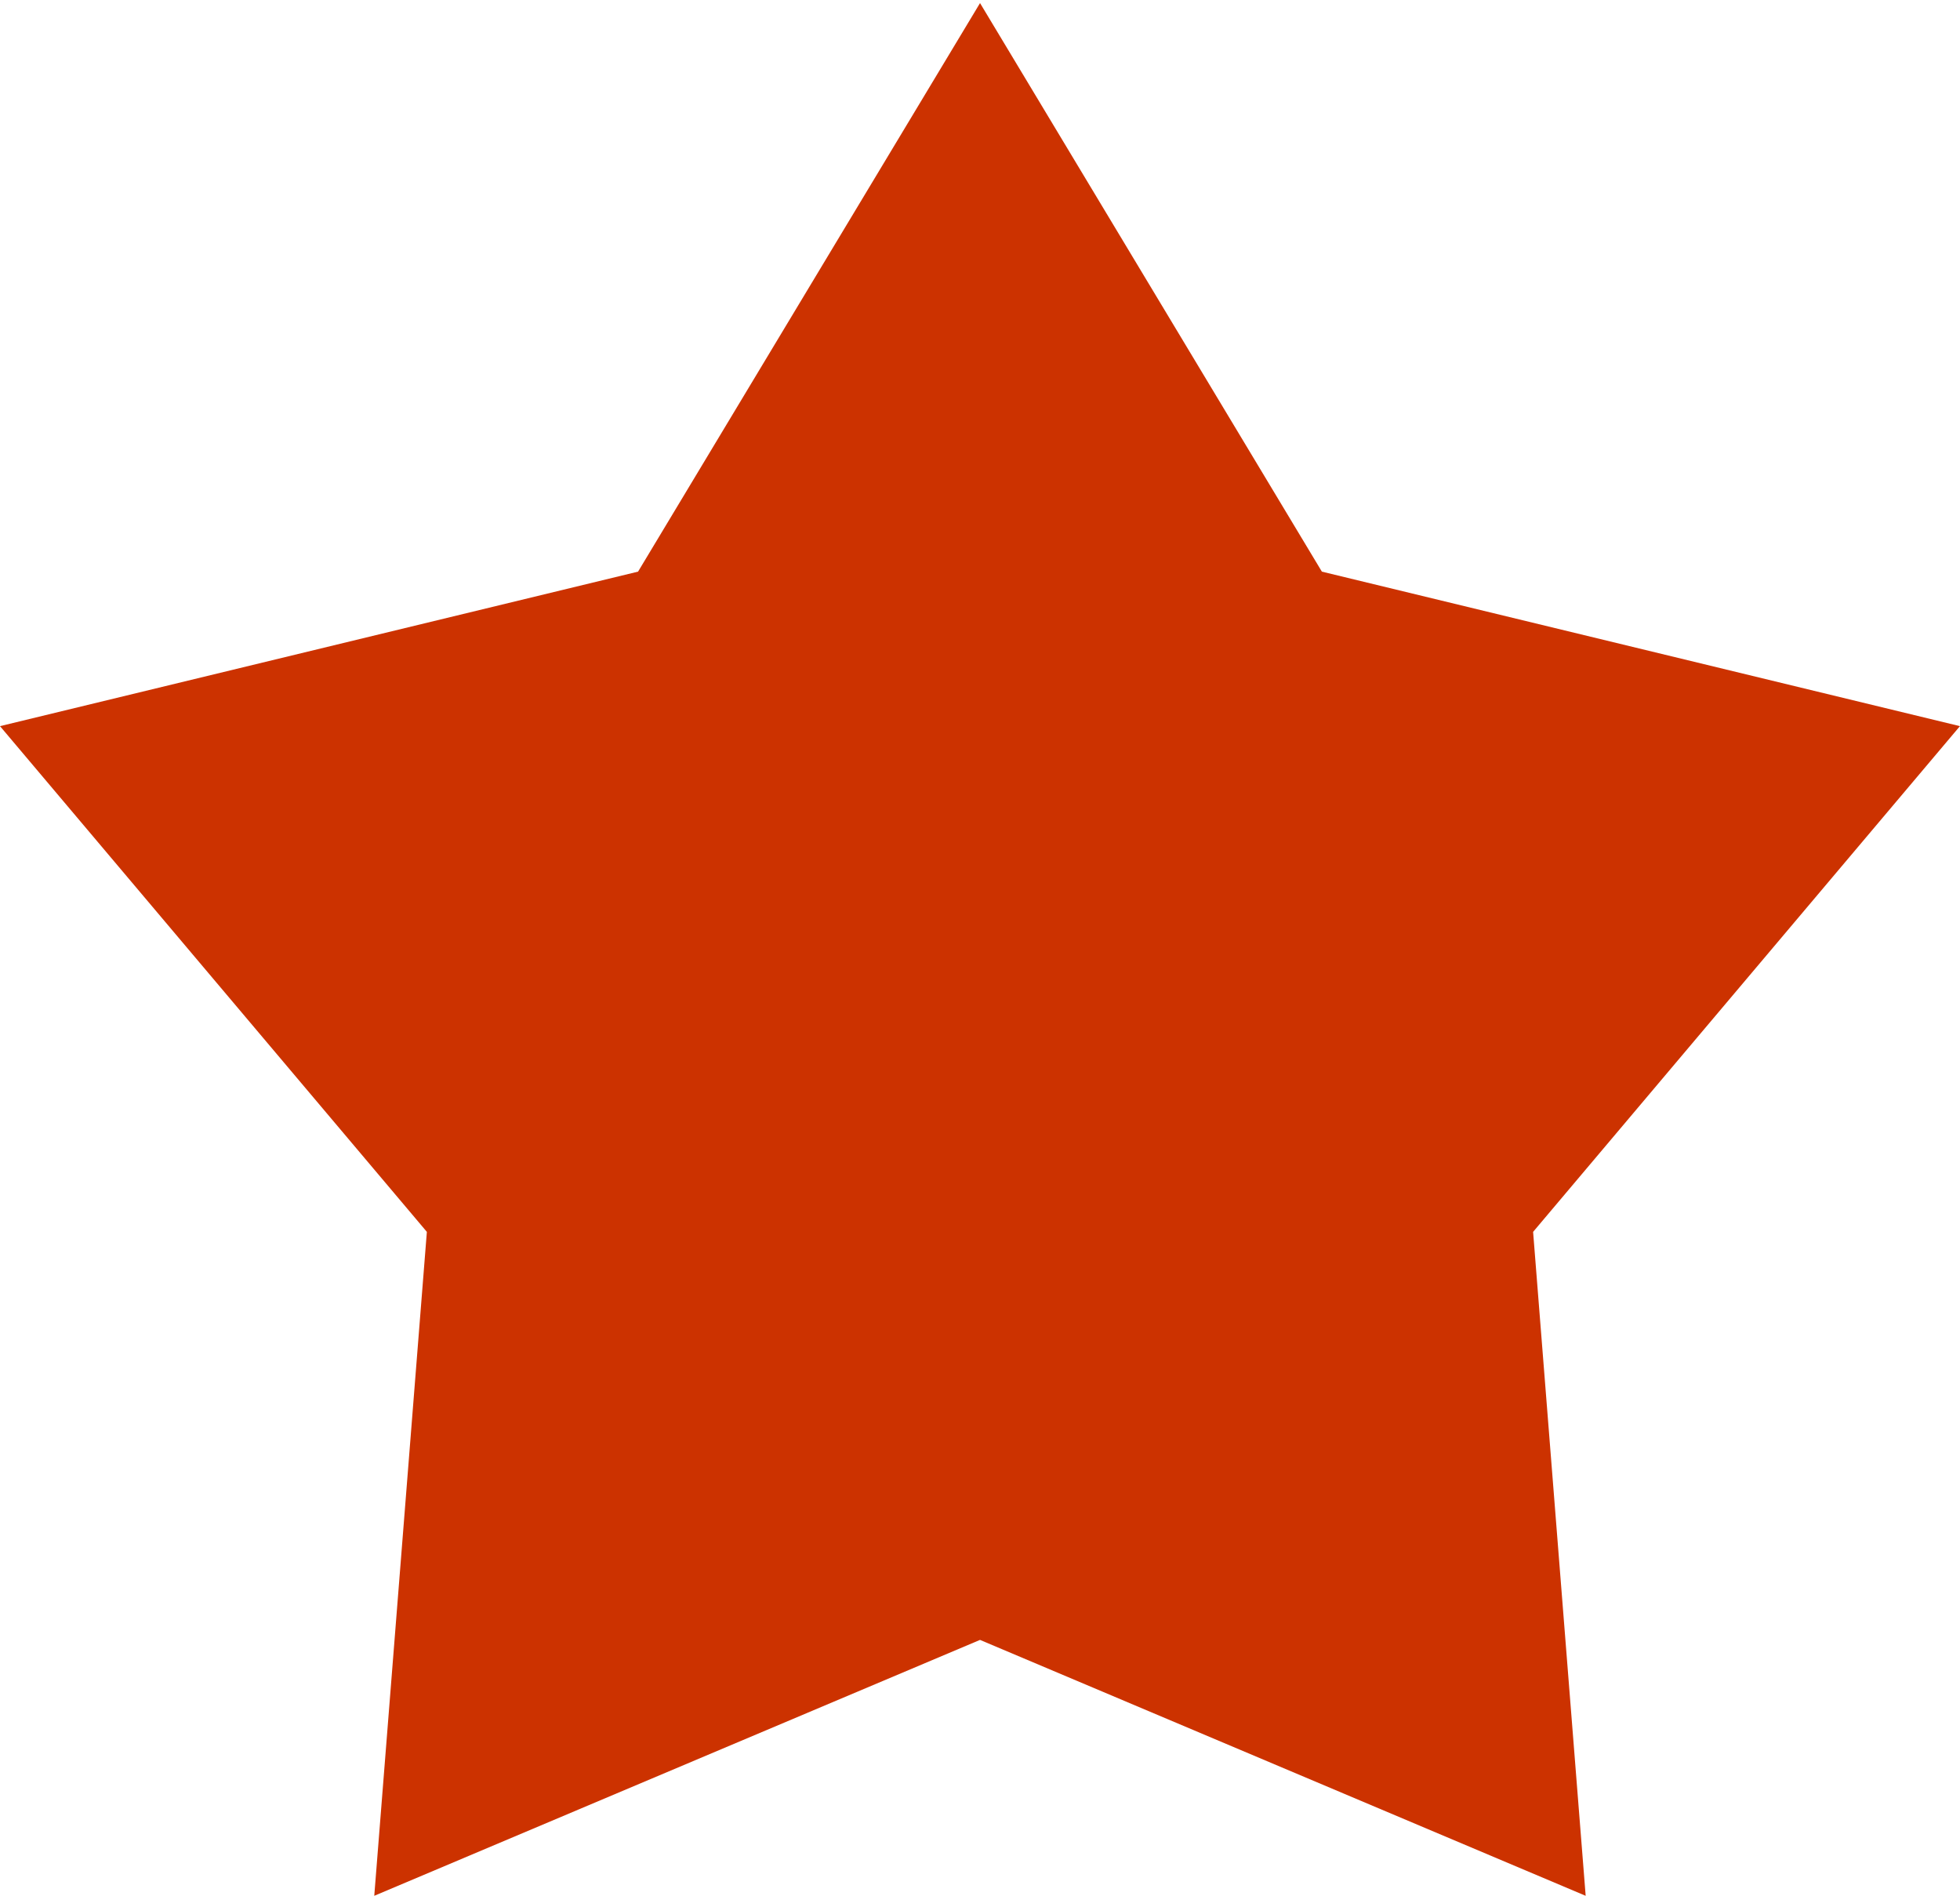 <svg width="61" height="59" viewBox="0 0 61 59" fill="none" xmlns="http://www.w3.org/2000/svg">
<path fill-rule="evenodd" clip-rule="evenodd" d="M30.501 0.096L41.14 17.788L60.998 22.596L47.714 38.333L49.35 58.993L30.501 51.03L11.648 58.993L13.285 38.333L0 22.596L19.858 17.788L30.501 0.096Z" fill="#CC3200"/>
</svg>
